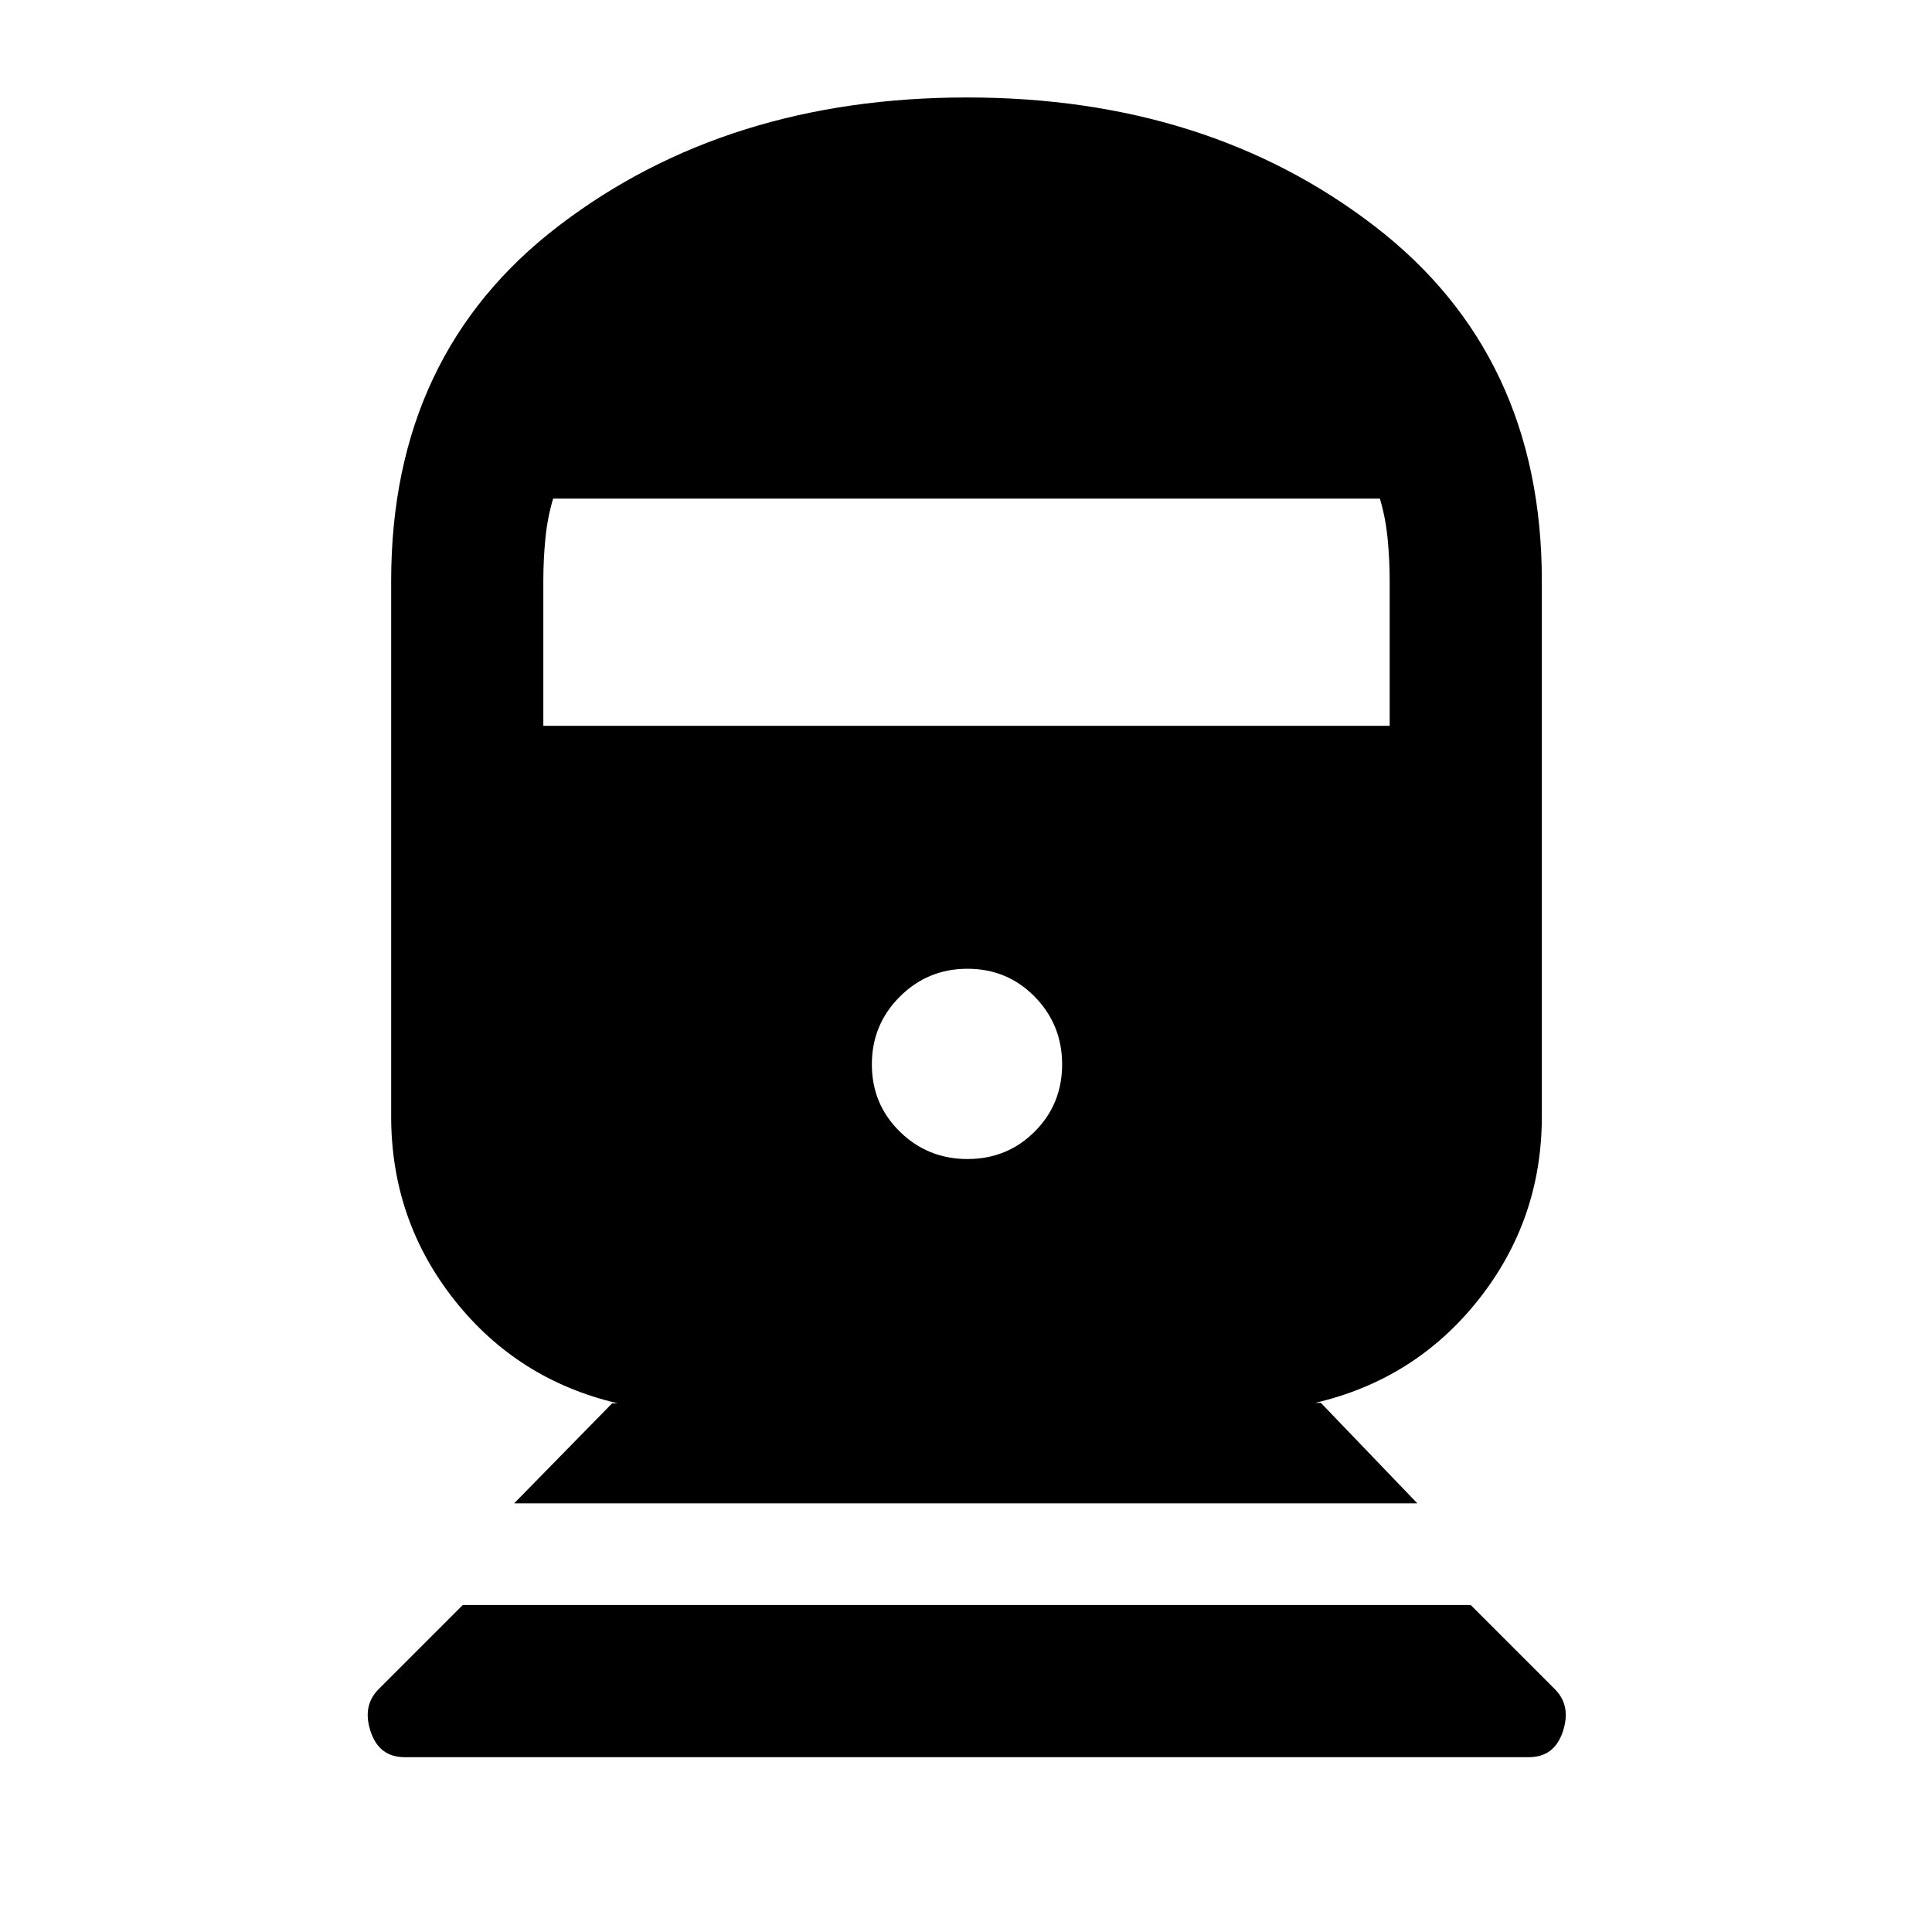<svg xmlns="http://www.w3.org/2000/svg" height="20" viewBox="0 -960 960 960" width="20"><path d="M201.04-86.87q-12.67 0-16.89-12.79-4.22-12.8 3.98-20.99l41.83-41.83h500.82l41.83 41.83q8.19 8.19 3.98 20.99-4.22 12.79-16.89 12.79H201.04Zm54.42-126.11 48.71-49.72h2.79q-49.76-11.63-81.18-51.34-31.41-39.72-31.41-91.2v-266.15q0-112.85 83.39-176.51 83.39-63.67 202.74-63.67 119.35 0 202.49 63.92 83.14 63.91 83.14 176.26v266.15q0 51.24-31.41 90.96-31.42 39.71-81.18 51.35h2.79l47.95 49.95H255.46Zm225.28-171.11q19.76 0 33.39-13.63 13.63-13.63 13.63-33.39 0-19.76-13.63-33.64-13.63-13.88-33.39-13.88-19.76 0-33.64 13.88-13.88 13.88-13.88 33.64 0 19.76 13.88 33.39 13.88 13.63 33.64 13.63ZM269.98-599.35h420.54v-72.04q0-10.61-1.03-21.07-1.03-10.45-3.84-19.78h-410.8q-2.81 9.33-3.84 19.78-1.03 10.46-1.03 21.07v72.04Z"/></svg>
